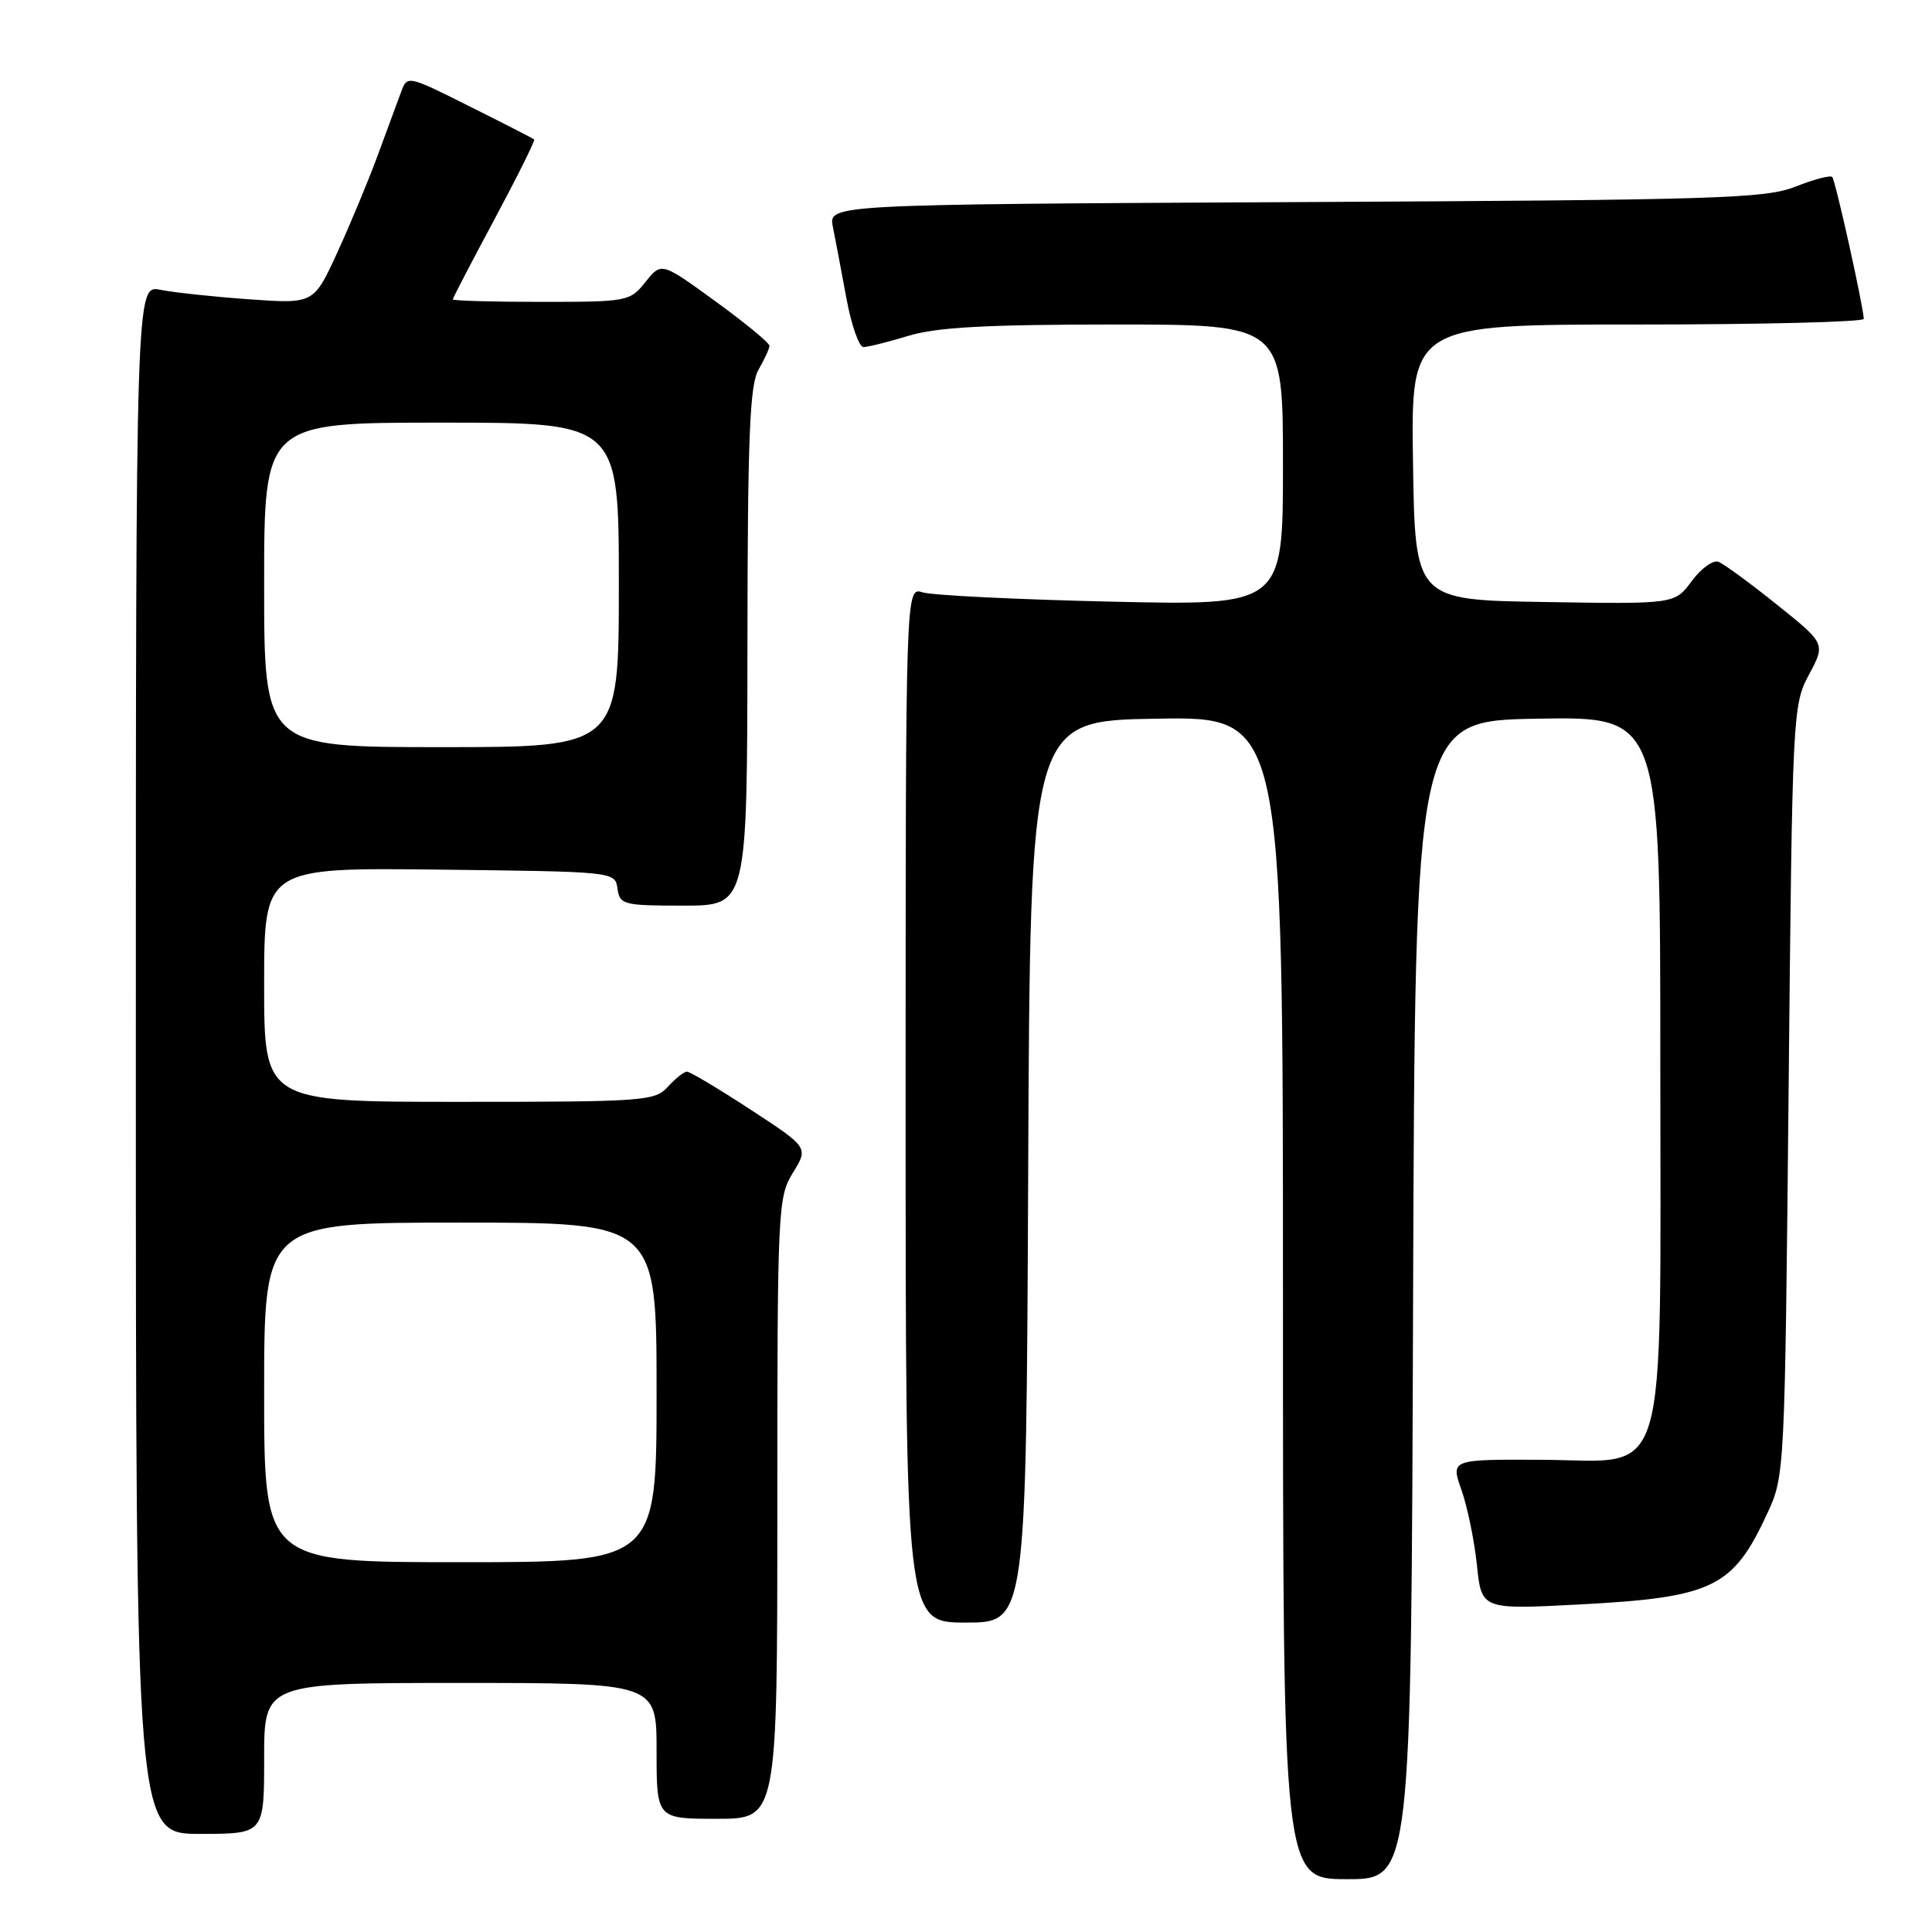 <?xml version="1.0" encoding="UTF-8" standalone="no"?>
<!DOCTYPE svg PUBLIC "-//W3C//DTD SVG 1.1//EN" "http://www.w3.org/Graphics/SVG/1.1/DTD/svg11.dtd" >
<svg xmlns="http://www.w3.org/2000/svg" xmlns:xlink="http://www.w3.org/1999/xlink" version="1.1" viewBox="0 0 256 256">
 <g >
 <path fill="currentColor"
d=" M 187.24 172.25 C 187.50 95.50 187.50 95.50 203.75 95.23 C 220.00 94.95 220.00 94.95 220.00 140.73 C 220.00 198.10 221.35 193.53 204.36 193.43 C 192.22 193.37 192.22 193.37 193.65 197.42 C 194.44 199.66 195.36 204.14 195.70 207.38 C 196.31 213.28 196.31 213.28 209.29 212.60 C 227.02 211.66 229.64 210.38 234.21 200.46 C 236.48 195.55 236.50 195.01 237.00 144.50 C 237.49 94.35 237.54 93.43 239.70 89.39 C 241.90 85.28 241.90 85.28 235.44 80.11 C 231.89 77.26 228.41 74.71 227.70 74.44 C 227.00 74.17 225.40 75.32 224.16 77.00 C 221.91 80.05 221.91 80.05 204.70 79.77 C 187.50 79.50 187.50 79.50 187.23 61.25 C 186.95 43.00 186.95 43.00 216.98 43.00 C 233.49 43.00 246.98 42.66 246.96 42.25 C 246.86 40.35 243.19 23.86 242.78 23.45 C 242.52 23.19 240.33 23.77 237.91 24.73 C 233.91 26.31 227.75 26.50 171.63 26.78 C 109.77 27.09 109.77 27.09 110.36 30.05 C 110.69 31.69 111.49 35.94 112.15 39.51 C 112.81 43.08 113.83 46.00 114.42 45.99 C 115.02 45.98 117.71 45.31 120.41 44.49 C 124.13 43.36 130.74 43.00 147.66 43.00 C 170.00 43.00 170.00 43.00 170.00 61.62 C 170.00 80.24 170.00 80.24 147.25 79.72 C 134.74 79.44 123.49 78.88 122.25 78.49 C 120.00 77.77 120.00 77.77 120.00 146.38 C 120.00 215.00 120.00 215.00 127.99 215.00 C 135.98 215.00 135.98 215.00 136.24 155.25 C 136.50 95.50 136.50 95.50 153.25 95.23 C 170.00 94.95 170.00 94.95 170.00 171.98 C 170.00 249.00 170.00 249.00 178.49 249.00 C 186.99 249.00 186.99 249.00 187.24 172.25 Z  M 35.00 233.00 C 35.00 223.00 35.00 223.00 61.00 223.00 C 87.00 223.00 87.00 223.00 87.00 232.00 C 87.00 241.00 87.00 241.00 95.00 241.00 C 103.00 241.00 103.00 241.00 103.00 199.87 C 103.00 160.04 103.07 158.63 105.07 155.39 C 107.13 152.05 107.13 152.05 99.44 147.02 C 95.21 144.26 91.42 142.00 91.03 142.00 C 90.63 142.00 89.50 142.90 88.50 144.00 C 86.78 145.90 85.42 146.00 60.85 146.00 C 35.00 146.00 35.00 146.00 35.00 130.48 C 35.00 114.96 35.00 114.96 58.25 115.23 C 81.50 115.50 81.50 115.50 81.82 117.75 C 82.12 119.88 82.59 120.00 90.57 120.00 C 99.00 120.00 99.00 120.00 99.04 85.75 C 99.06 57.94 99.34 51.03 100.50 49.00 C 101.29 47.62 101.95 46.20 101.96 45.83 C 101.98 45.46 98.77 42.81 94.82 39.94 C 87.64 34.72 87.64 34.72 85.53 37.36 C 83.47 39.94 83.18 40.00 71.71 40.00 C 65.27 40.00 60.00 39.85 60.00 39.67 C 60.00 39.50 62.49 34.71 65.53 29.04 C 68.57 23.36 70.93 18.61 70.78 18.48 C 70.63 18.34 66.78 16.37 62.23 14.10 C 53.97 9.96 53.97 9.96 53.13 12.23 C 52.66 13.48 51.29 17.20 50.08 20.50 C 48.87 23.80 46.46 29.60 44.73 33.38 C 41.58 40.27 41.58 40.27 33.04 39.66 C 28.34 39.33 23.04 38.76 21.25 38.40 C 18.00 37.75 18.00 37.75 18.00 140.38 C 18.00 243.00 18.00 243.00 26.50 243.00 C 35.00 243.00 35.00 243.00 35.00 233.00 Z  M 35.00 184.50 C 35.00 162.00 35.00 162.00 61.00 162.00 C 87.00 162.00 87.00 162.00 87.00 184.50 C 87.00 207.00 87.00 207.00 61.00 207.00 C 35.00 207.00 35.00 207.00 35.00 184.50 Z  M 35.00 77.50 C 35.00 56.00 35.00 56.00 58.50 56.00 C 82.00 56.00 82.00 56.00 82.00 77.50 C 82.00 99.00 82.00 99.00 58.50 99.00 C 35.00 99.00 35.00 99.00 35.00 77.50 Z "/>
</g>
</svg>